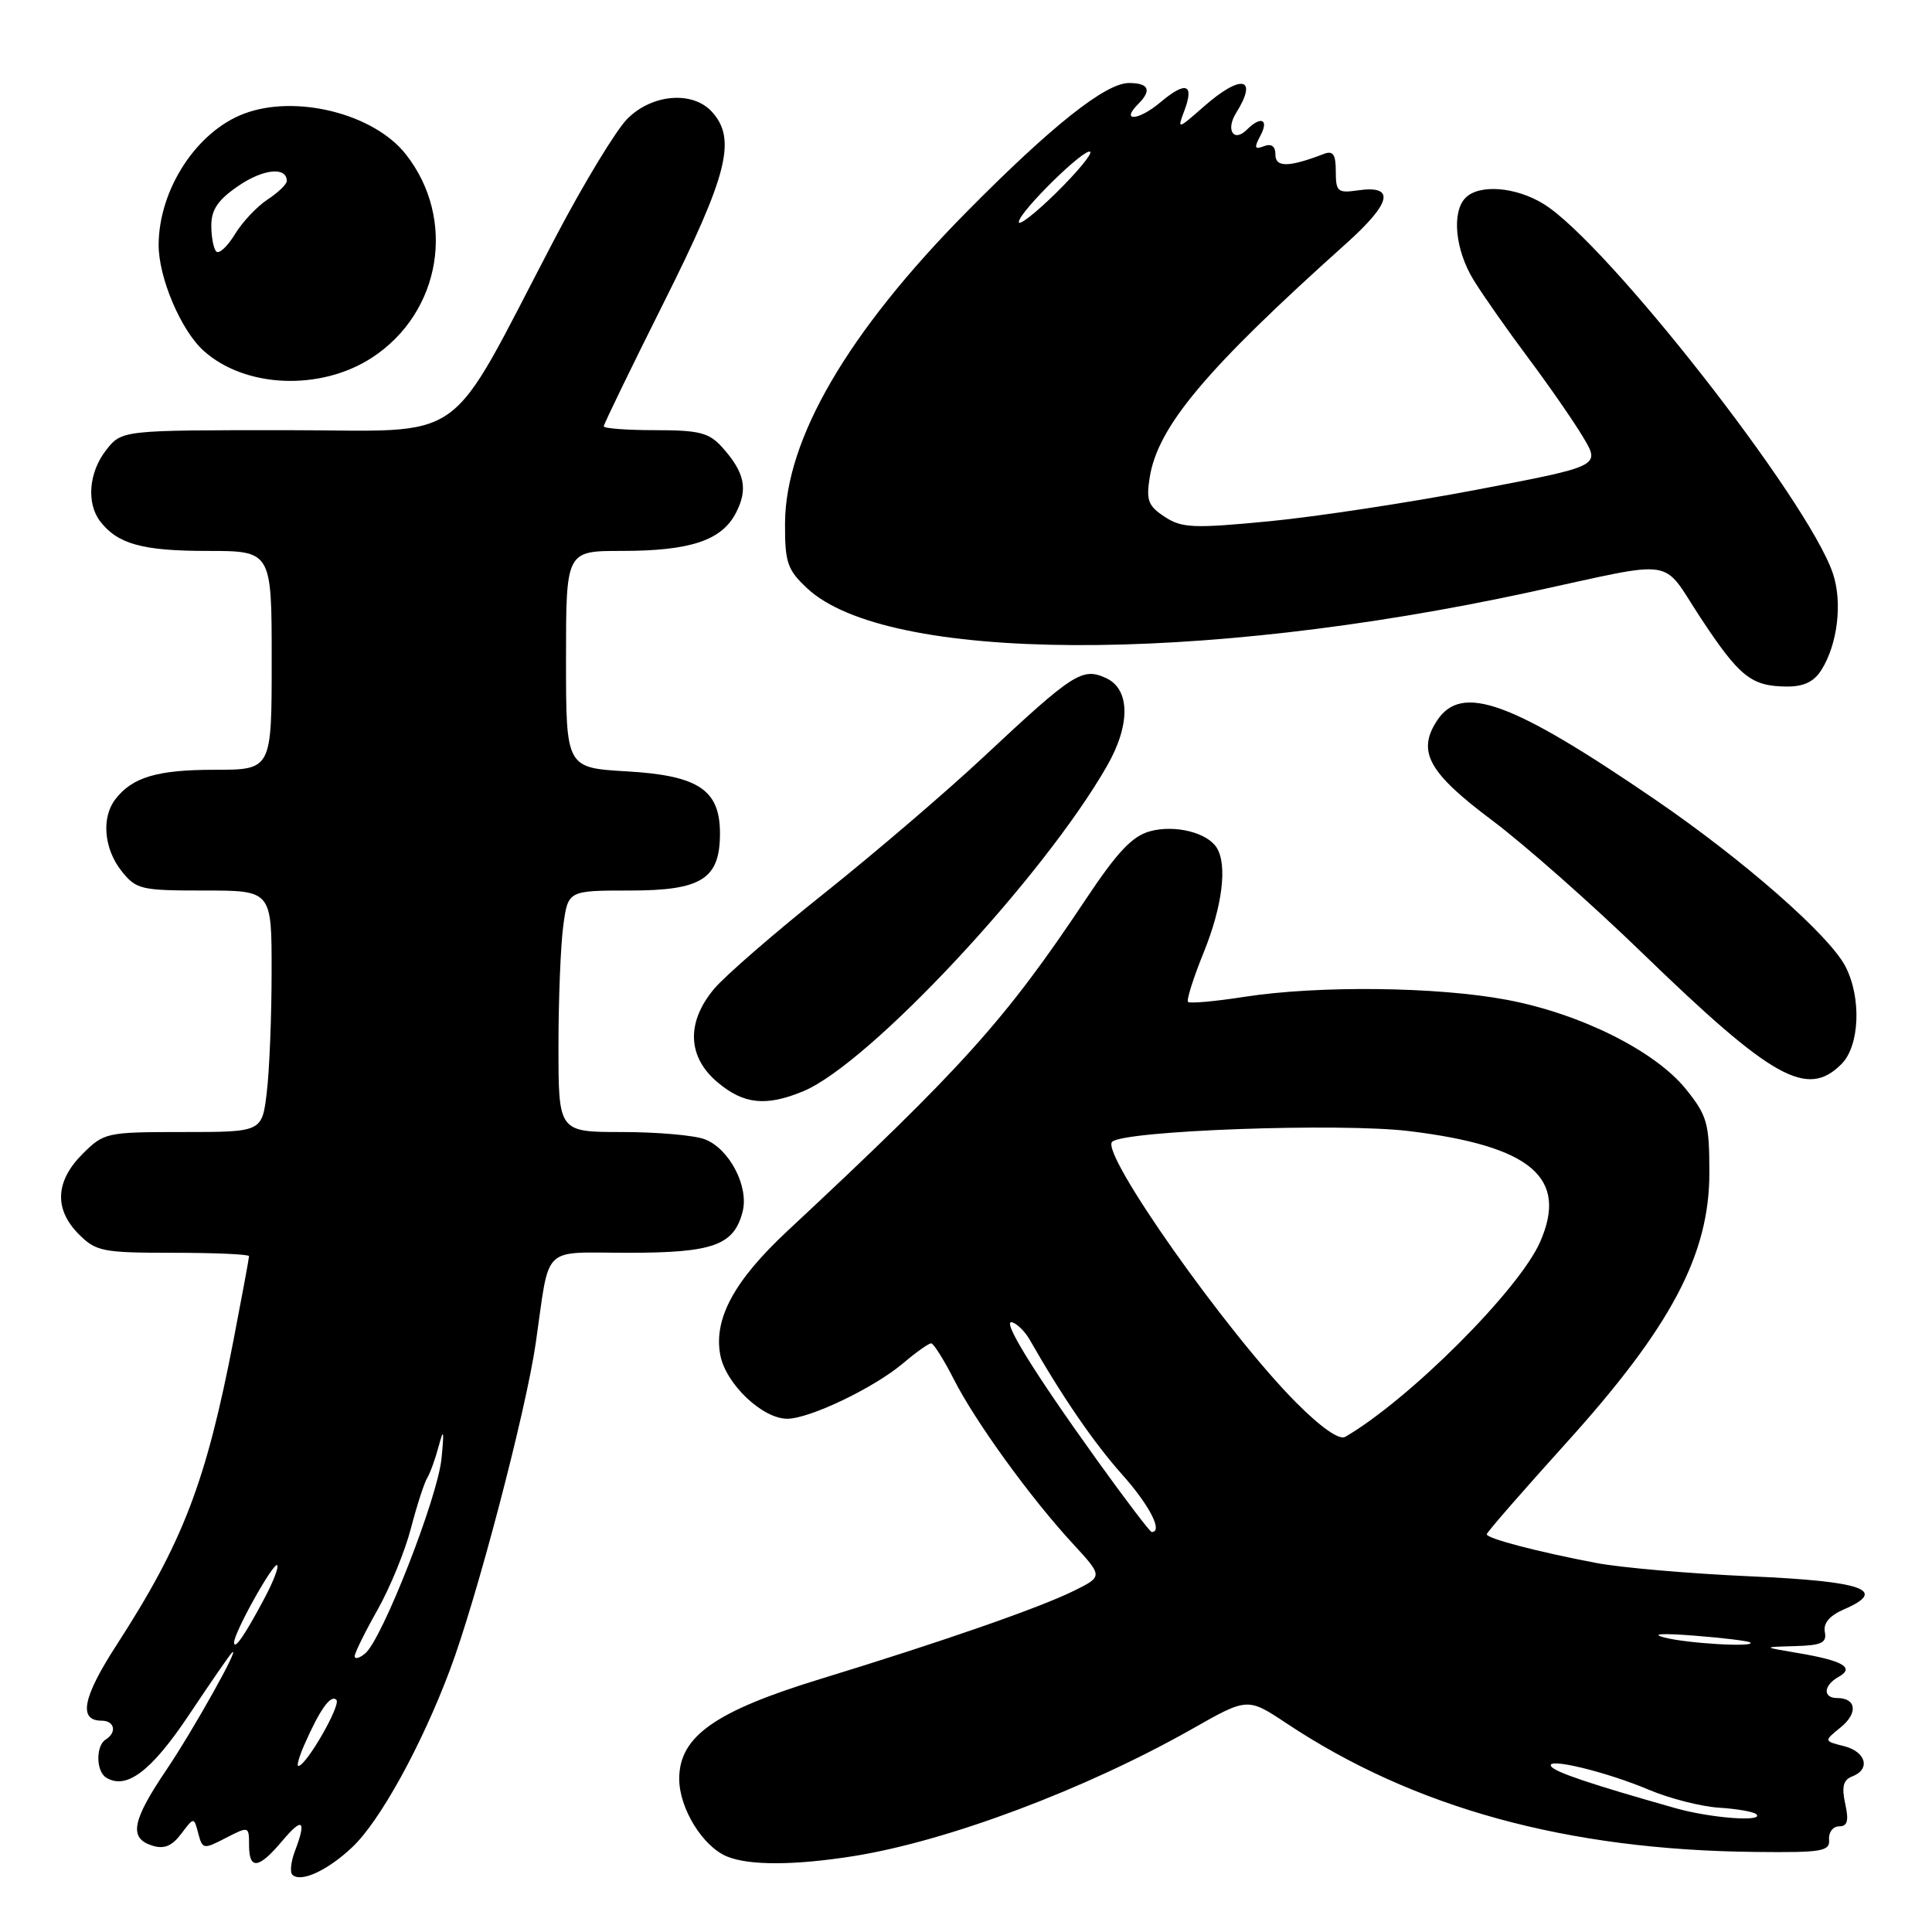 <?xml version="1.0" encoding="UTF-8" standalone="no"?>
<!DOCTYPE svg PUBLIC "-//W3C//DTD SVG 1.1//EN" "http://www.w3.org/Graphics/SVG/1.1/DTD/svg11.dtd" >
<svg xmlns="http://www.w3.org/2000/svg" xmlns:xlink="http://www.w3.org/1999/xlink" version="1.1" viewBox="0 0 256 256">
 <g >
 <path fill="currentColor"
d=" M 46.71 244.73 C 50.36 241.27 55.84 231.32 59.60 221.32 C 63.14 211.94 69.69 186.99 70.99 177.96 C 72.91 164.70 71.57 166.00 83.30 166.00 C 94.53 166.00 97.28 165.00 98.41 160.51 C 99.24 157.18 96.62 152.19 93.39 150.96 C 92.00 150.43 87.07 150.00 82.43 150.00 C 74.00 150.00 74.00 150.00 74.00 138.64 C 74.00 132.39 74.29 125.19 74.64 122.64 C 75.27 118.00 75.27 118.00 83.48 118.00 C 92.98 118.00 95.40 116.46 95.40 110.43 C 95.40 104.66 92.55 102.76 83.06 102.21 C 75.00 101.74 75.00 101.74 75.00 87.37 C 75.00 73.00 75.00 73.00 82.35 73.00 C 91.47 73.00 95.63 71.62 97.52 67.95 C 99.15 64.80 98.68 62.59 95.68 59.25 C 93.95 57.33 92.64 57.00 86.83 57.00 C 83.07 57.00 80.00 56.77 80.00 56.49 C 80.00 56.21 83.60 48.79 88.00 40.00 C 96.42 23.18 97.62 18.44 94.35 14.83 C 91.79 12.00 86.39 12.45 83.12 15.75 C 81.62 17.26 77.32 24.35 73.57 31.50 C 58.80 59.67 62.54 57.00 37.86 57.00 C 16.15 57.00 16.15 57.00 14.07 59.63 C 11.77 62.56 11.42 66.67 13.28 69.09 C 15.59 72.09 18.89 73.00 27.43 73.00 C 36.00 73.00 36.00 73.00 36.00 87.50 C 36.00 102.00 36.00 102.00 28.43 102.00 C 20.83 102.00 17.53 102.98 15.28 105.91 C 13.42 108.33 13.77 112.44 16.07 115.37 C 18.04 117.86 18.62 118.00 27.07 118.00 C 36.00 118.00 36.00 118.00 35.99 128.75 C 35.99 134.66 35.70 141.86 35.35 144.75 C 34.72 150.00 34.72 150.00 24.28 150.00 C 14.08 150.00 13.78 150.07 10.92 152.92 C 7.32 156.53 7.15 160.24 10.45 163.55 C 12.73 165.83 13.62 166.00 22.95 166.00 C 28.48 166.00 33.00 166.20 33.00 166.45 C 33.00 166.70 32.08 171.66 30.96 177.48 C 27.30 196.42 24.26 204.35 15.41 218.03 C 10.95 224.93 10.35 228.00 13.47 228.00 C 15.19 228.00 15.52 229.56 14.00 230.50 C 12.68 231.32 12.72 234.71 14.06 235.54 C 16.75 237.20 20.05 234.70 25.03 227.25 C 27.87 222.99 30.43 219.28 30.72 219.00 C 32.06 217.71 25.66 229.16 22.06 234.50 C 17.48 241.28 17.05 243.56 20.16 244.55 C 21.74 245.05 22.77 244.63 24.01 242.99 C 25.70 240.75 25.70 240.75 26.27 242.94 C 26.83 245.05 26.96 245.07 29.92 243.54 C 32.97 241.97 33.00 241.98 33.00 244.47 C 33.00 247.82 34.27 247.66 37.41 243.92 C 40.11 240.71 40.65 241.16 39.06 245.33 C 38.55 246.69 38.40 248.07 38.74 248.41 C 39.84 249.50 43.43 247.85 46.71 244.73 Z  M 113.00 245.96 C 125.49 243.99 143.77 237.13 157.95 229.10 C 165.31 224.92 165.31 224.92 170.50 228.37 C 187.37 239.57 207.62 245.13 232.50 245.39 C 241.45 245.49 242.49 245.32 242.36 243.75 C 242.28 242.79 242.88 242.00 243.69 242.00 C 244.80 242.00 245.00 241.27 244.50 239.00 C 244.01 236.76 244.24 235.84 245.42 235.39 C 247.90 234.44 247.27 232.11 244.33 231.37 C 241.66 230.70 241.66 230.70 243.90 228.88 C 246.22 227.00 245.98 225.00 243.44 225.00 C 241.50 225.00 241.61 223.32 243.63 222.19 C 245.81 220.97 244.21 220.04 238.20 219.03 C 233.50 218.24 233.50 218.24 237.82 218.12 C 241.37 218.02 242.08 217.69 241.80 216.25 C 241.57 215.10 242.42 214.08 244.31 213.26 C 250.24 210.70 246.93 209.53 231.92 208.87 C 223.99 208.52 214.80 207.73 211.50 207.10 C 203.73 205.62 197.00 203.86 197.00 203.30 C 197.00 203.05 201.75 197.60 207.55 191.18 C 221.42 175.83 226.50 166.24 226.50 155.42 C 226.50 148.83 226.22 147.84 223.41 144.34 C 219.33 139.26 209.44 134.32 199.66 132.48 C 190.42 130.74 174.72 130.56 164.86 132.09 C 161.00 132.69 157.66 132.99 157.42 132.76 C 157.19 132.53 158.13 129.57 159.50 126.19 C 161.98 120.08 162.66 114.59 161.21 112.31 C 159.94 110.31 155.68 109.26 152.41 110.14 C 150.03 110.78 148.06 112.87 143.82 119.24 C 133.20 135.18 127.50 141.51 104.37 163.08 C 97.28 169.69 94.54 174.74 95.44 179.54 C 96.16 183.37 101.03 188.01 104.33 187.99 C 107.29 187.98 115.80 183.90 119.64 180.66 C 121.37 179.19 123.05 178.00 123.38 178.00 C 123.70 178.00 125.05 180.14 126.38 182.75 C 129.22 188.35 136.51 198.43 142.15 204.54 C 146.15 208.88 146.15 208.88 142.32 210.78 C 137.78 213.03 124.94 217.50 108.75 222.46 C 94.73 226.75 90.00 230.09 90.00 235.70 C 90.00 239.63 93.14 244.71 96.37 246.01 C 99.30 247.20 105.28 247.18 113.00 245.96 Z  M 106.47 144.58 C 115.22 140.92 138.21 116.30 146.68 101.50 C 149.82 96.03 149.76 91.30 146.54 89.84 C 143.41 88.41 142.23 89.17 130.41 100.22 C 125.41 104.90 115.91 113.03 109.30 118.30 C 102.69 123.56 96.10 129.28 94.64 131.01 C 90.91 135.45 91.07 140.04 95.08 143.41 C 98.55 146.34 101.53 146.64 106.47 144.58 Z  M 244.00 141.00 C 246.42 138.58 246.68 132.22 244.53 128.06 C 242.38 123.91 231.00 113.93 219.23 105.89 C 200.21 92.89 193.66 90.53 190.41 95.49 C 187.73 99.59 189.28 102.39 197.74 108.72 C 201.98 111.90 210.86 119.74 217.48 126.15 C 234.88 143.01 239.44 145.56 244.00 141.00 Z  M 241.36 88.75 C 243.51 85.33 244.16 79.75 242.85 75.93 C 239.50 66.15 212.90 32.19 204.56 27.04 C 200.88 24.76 196.03 24.37 194.20 26.20 C 192.32 28.08 192.82 33.15 195.27 37.12 C 196.49 39.11 199.75 43.75 202.50 47.43 C 205.25 51.11 208.53 55.84 209.78 57.94 C 212.06 61.76 212.06 61.76 195.78 64.87 C 186.83 66.58 174.41 68.47 168.19 69.07 C 158.13 70.04 156.60 69.97 154.33 68.48 C 152.13 67.04 151.85 66.30 152.35 63.21 C 153.45 56.48 159.80 48.92 178.35 32.29 C 184.43 26.84 184.94 24.49 179.88 25.23 C 177.26 25.61 177.00 25.38 177.00 22.72 C 177.00 20.45 176.64 19.92 175.41 20.40 C 170.77 22.18 169.00 22.20 169.00 20.50 C 169.00 19.38 168.48 18.99 167.48 19.37 C 166.23 19.85 166.15 19.59 167.01 17.98 C 168.18 15.80 167.08 15.32 165.22 17.18 C 163.47 18.93 162.38 17.23 163.79 14.97 C 166.76 10.21 164.48 9.76 159.51 14.12 C 156.04 17.17 155.98 17.19 156.91 14.73 C 158.29 11.10 157.16 10.69 153.74 13.57 C 150.85 16.00 148.42 16.18 150.82 13.78 C 152.65 11.95 152.23 11.00 149.59 11.00 C 146.50 11.00 139.38 16.65 128.14 28.02 C 112.34 44.00 104.07 58.18 104.02 69.35 C 104.00 74.55 104.33 75.50 106.95 77.95 C 117.49 87.80 158.65 88.01 202.75 78.45 C 222.59 74.15 220.01 73.77 225.32 81.84 C 230.49 89.68 232.04 90.93 236.73 90.97 C 239.01 90.99 240.37 90.34 241.36 88.75 Z  M 49.29 47.39 C 58.46 41.41 60.52 29.02 53.77 20.44 C 49.54 15.06 39.18 12.46 32.32 15.07 C 26.04 17.45 21.06 25.09 21.02 32.43 C 21.00 36.75 23.96 43.75 26.96 46.46 C 32.44 51.42 42.46 51.84 49.29 47.39 Z  M 40.30 231.25 C 42.37 226.53 43.82 224.49 44.57 225.24 C 45.23 225.89 40.57 234.00 39.53 234.00 C 39.29 234.00 39.64 232.76 40.30 231.25 Z  M 47.00 219.45 C 47.00 219.02 48.36 216.26 50.02 213.32 C 51.68 210.38 53.68 205.50 54.46 202.47 C 55.25 199.45 56.22 196.46 56.61 195.83 C 57.00 195.19 57.69 193.29 58.14 191.59 C 58.79 189.16 58.87 189.52 58.50 193.28 C 57.99 198.46 50.64 217.22 48.39 219.09 C 47.62 219.73 47.00 219.89 47.00 219.45 Z  M 31.02 217.64 C 30.99 216.35 36.26 206.92 36.73 207.40 C 36.96 207.62 36.23 209.54 35.11 211.65 C 32.51 216.57 31.03 218.73 31.02 217.64 Z  M 222.00 239.59 C 210.80 236.42 206.00 234.81 205.53 234.04 C 204.77 232.82 212.76 234.74 218.48 237.15 C 221.22 238.31 225.41 239.38 227.79 239.53 C 230.18 239.68 232.40 240.07 232.73 240.40 C 233.78 241.45 226.67 240.91 222.00 239.59 Z  M 220.50 216.97 C 218.68 216.49 220.25 216.40 224.50 216.73 C 228.35 217.03 231.69 217.44 231.92 217.64 C 232.68 218.30 223.54 217.77 220.50 216.97 Z  M 145.35 193.46 C 136.80 181.55 132.59 174.70 134.15 175.22 C 134.82 175.44 135.84 176.47 136.43 177.50 C 140.66 184.93 144.95 191.20 148.67 195.36 C 152.32 199.45 154.15 203.00 152.60 203.00 C 152.39 203.00 149.12 198.71 145.35 193.46 Z  M 171.71 185.81 C 162.58 176.63 145.81 152.86 147.36 151.30 C 148.86 149.80 177.68 148.76 186.75 149.88 C 202.91 151.86 207.84 156.05 204.06 164.59 C 201.26 170.94 186.71 185.47 178.25 190.39 C 177.46 190.85 175.03 189.15 171.71 185.81 Z  M 135.00 29.42 C 135.00 28.12 143.80 19.47 144.46 20.12 C 144.73 20.40 142.71 22.83 139.98 25.52 C 137.24 28.22 135.00 29.97 135.00 29.42 Z  M 28.66 33.33 C 28.30 32.97 28.00 31.41 28.00 29.87 C 28.00 27.77 28.91 26.45 31.62 24.61 C 34.93 22.36 38.00 22.07 38.00 23.99 C 38.00 24.42 36.85 25.52 35.45 26.44 C 34.05 27.36 32.10 29.43 31.12 31.05 C 30.13 32.67 29.03 33.69 28.66 33.33 Z "/>
</g>
</svg>